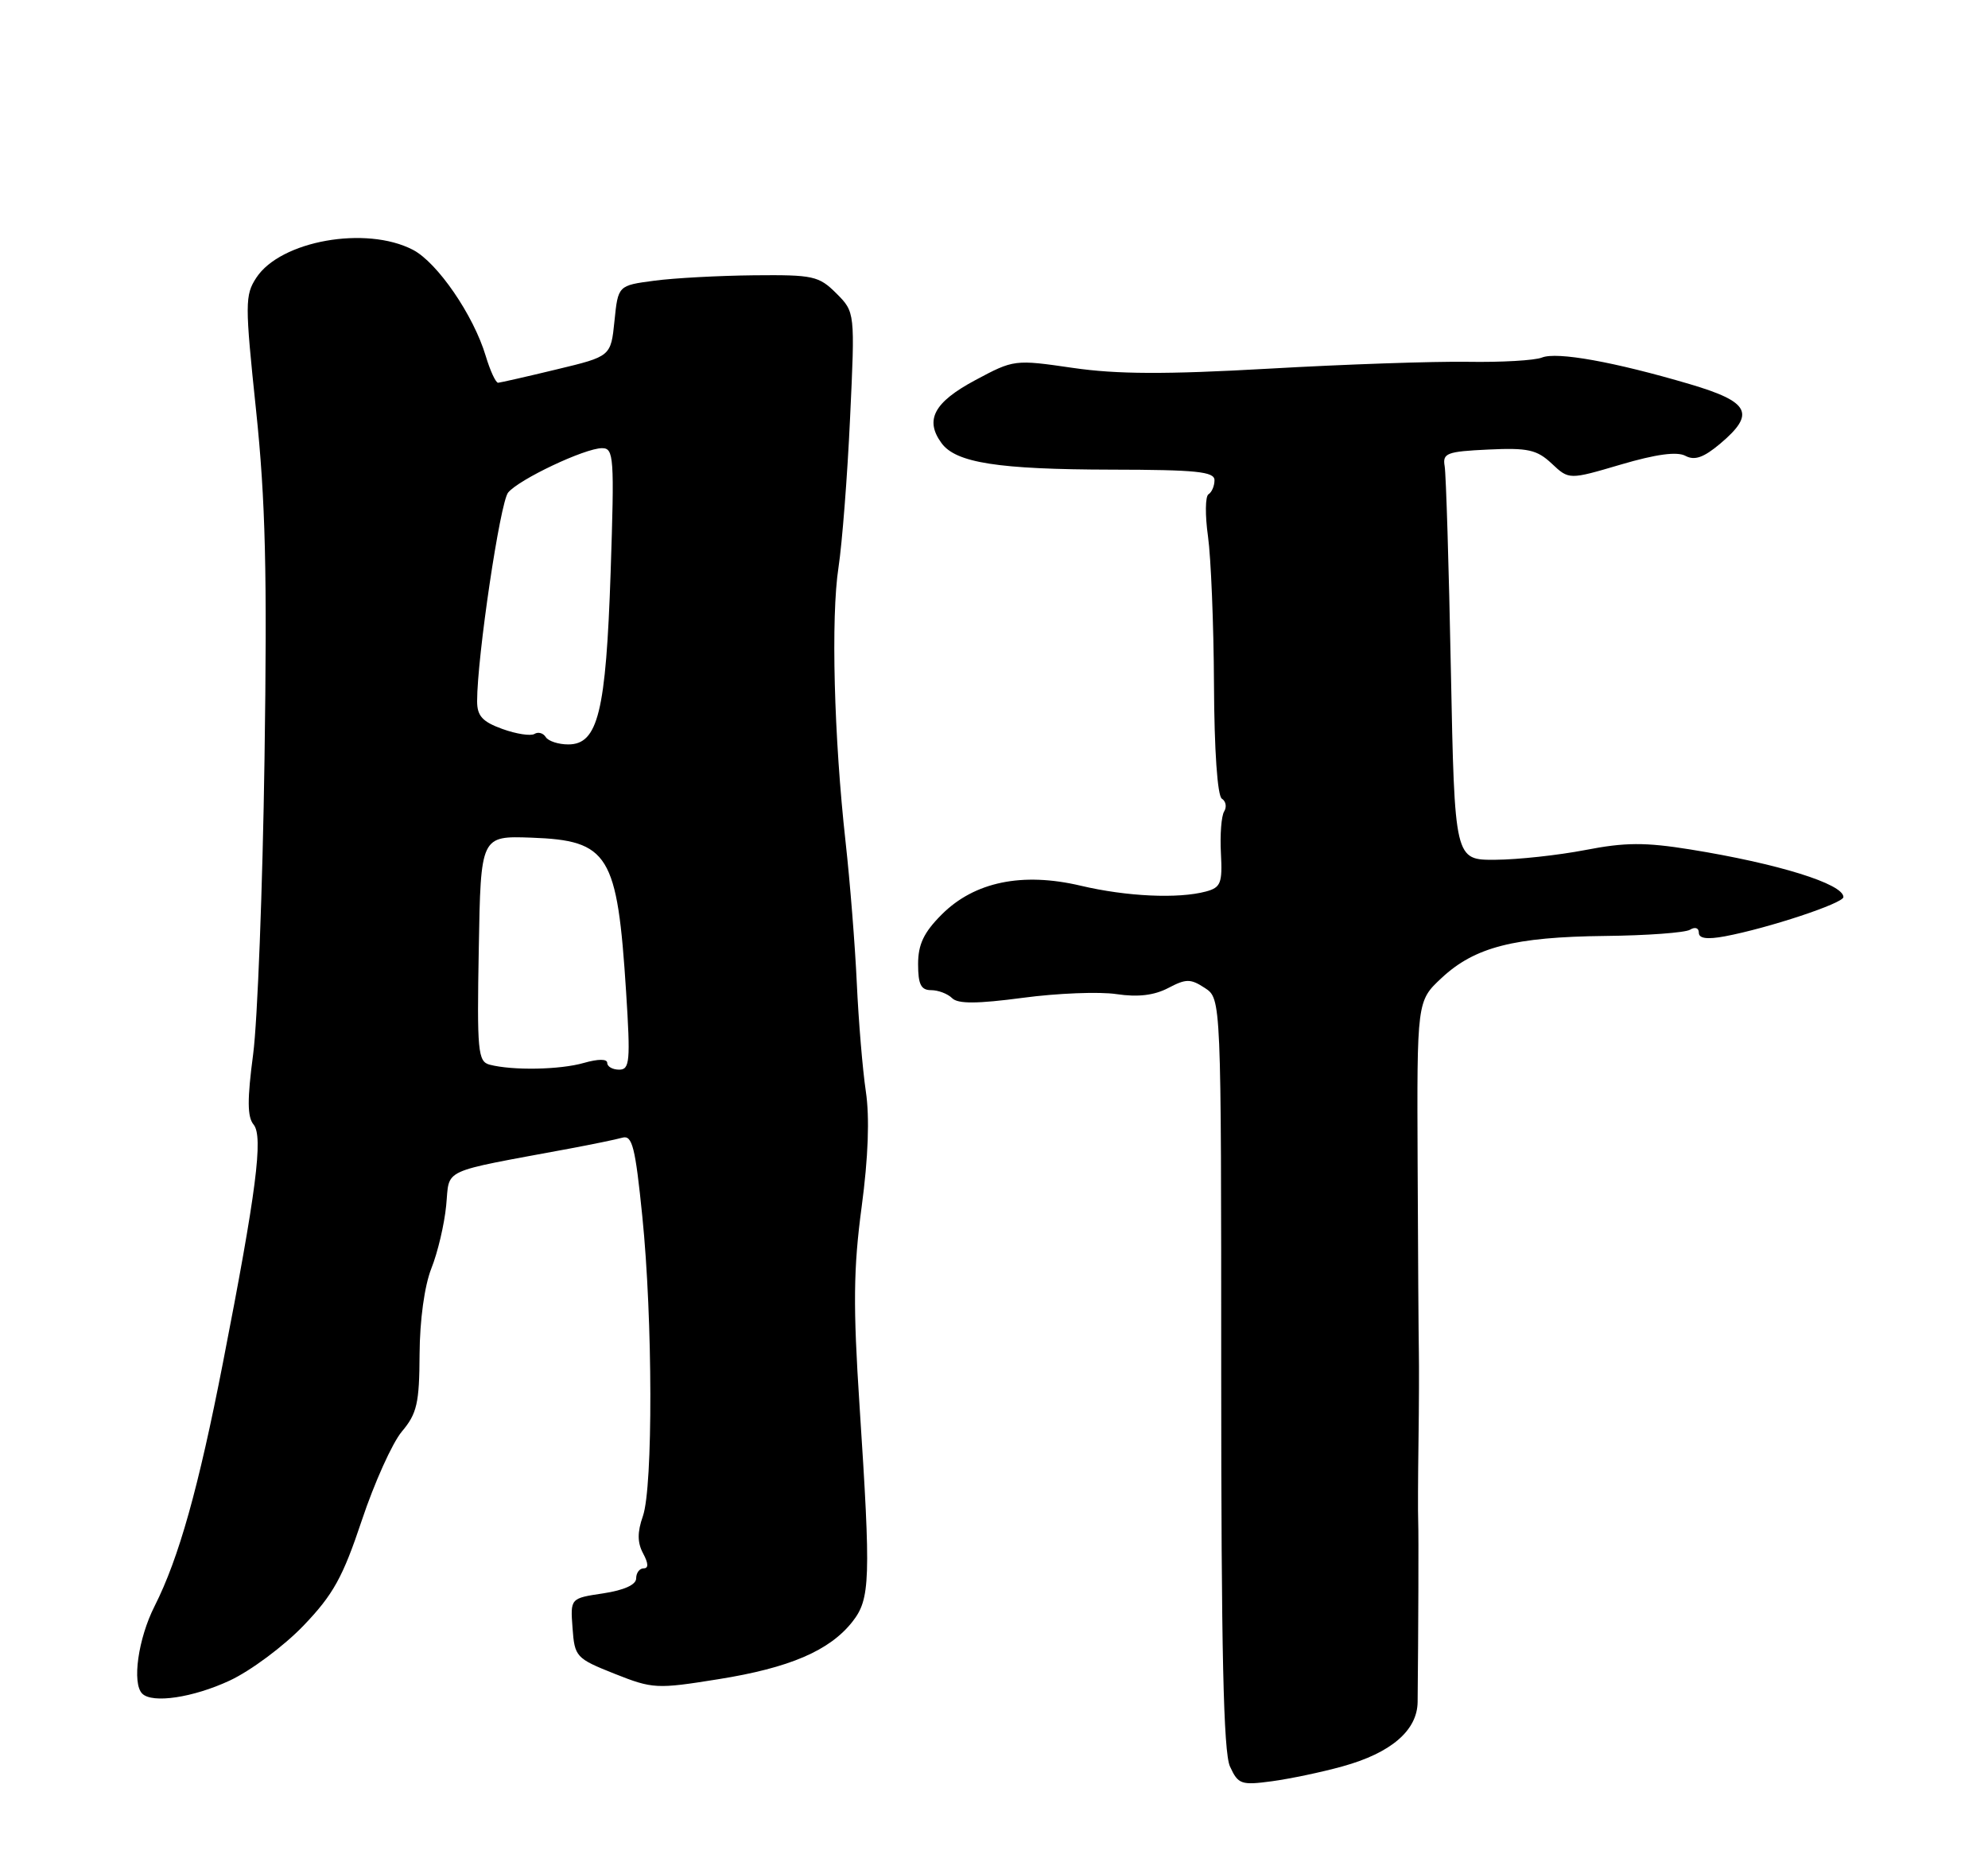 <?xml version="1.0" encoding="UTF-8" standalone="no"?>
<!DOCTYPE svg PUBLIC "-//W3C//DTD SVG 1.1//EN" "http://www.w3.org/Graphics/SVG/1.1/DTD/svg11.dtd" >
<svg xmlns="http://www.w3.org/2000/svg" xmlns:xlink="http://www.w3.org/1999/xlink" version="1.1" viewBox="0 0 275 256">
 <g >
 <path fill="currentColor"
d=" M 185.71 244.40 C 192.42 242.55 196.05 239.43 196.10 235.50 C 196.20 225.72 196.25 212.22 196.18 210.50 C 196.13 209.40 196.15 204.45 196.22 199.50 C 196.29 194.55 196.31 188.93 196.27 187.00 C 196.23 185.07 196.15 173.38 196.10 161.00 C 196.00 138.50 196.00 138.50 199.42 135.31 C 204.00 131.04 209.45 129.64 222.03 129.50 C 227.82 129.44 233.10 129.05 233.78 128.64 C 234.47 128.21 235.00 128.38 235.00 129.05 C 235.00 129.85 236.13 130.01 238.61 129.55 C 244.57 128.43 255.00 124.98 255.00 124.12 C 255.00 122.30 245.97 119.49 233.80 117.53 C 227.57 116.53 224.81 116.54 219.30 117.61 C 215.56 118.33 209.96 118.94 206.86 118.96 C 201.22 119.00 201.22 119.00 200.70 92.75 C 200.42 78.31 200.03 65.60 199.84 64.50 C 199.53 62.70 200.13 62.47 205.88 62.20 C 211.36 61.94 212.60 62.22 214.65 64.14 C 217.04 66.39 217.04 66.39 224.23 64.27 C 229.09 62.84 231.98 62.45 233.14 63.07 C 234.41 63.75 235.65 63.32 237.93 61.41 C 242.89 57.23 242.07 55.61 233.75 53.15 C 223.28 50.06 215.37 48.64 213.30 49.47 C 212.31 49.87 207.68 50.14 203.00 50.06 C 198.32 49.99 185.95 50.41 175.50 51.01 C 161.21 51.82 154.49 51.79 148.39 50.90 C 140.34 49.73 140.25 49.74 134.89 52.61 C 129.20 55.66 127.89 58.10 130.24 61.31 C 132.23 64.04 138.08 64.95 153.75 64.98 C 165.48 65.00 168.00 65.25 168.00 66.44 C 168.00 67.23 167.63 68.11 167.17 68.39 C 166.72 68.67 166.69 71.29 167.10 74.20 C 167.51 77.12 167.89 86.34 167.93 94.69 C 167.97 103.82 168.41 110.13 169.02 110.51 C 169.58 110.86 169.72 111.65 169.34 112.27 C 168.95 112.89 168.75 115.50 168.89 118.06 C 169.11 122.20 168.87 122.80 166.82 123.35 C 162.98 124.38 155.85 124.05 149.50 122.55 C 141.41 120.64 134.79 122.01 130.27 126.53 C 127.79 129.01 127.00 130.67 127.00 133.40 C 127.00 136.20 127.40 137.00 128.80 137.00 C 129.79 137.00 131.10 137.50 131.71 138.11 C 132.51 138.91 135.15 138.90 141.49 138.06 C 146.26 137.42 152.10 137.19 154.46 137.55 C 157.41 137.99 159.65 137.72 161.59 136.71 C 164.08 135.40 164.68 135.40 166.67 136.70 C 168.93 138.18 168.93 138.18 168.93 189.97 C 168.93 228.41 169.24 242.43 170.14 244.41 C 171.27 246.88 171.68 247.03 175.93 246.46 C 178.44 246.12 182.85 245.20 185.71 244.40 Z  M 31.77 232.53 C 34.67 231.18 39.26 227.76 41.98 224.93 C 46.10 220.63 47.42 218.24 50.05 210.36 C 51.78 205.17 54.27 199.64 55.59 198.07 C 57.68 195.59 58.01 194.16 58.04 187.36 C 58.07 182.63 58.72 177.91 59.67 175.50 C 60.55 173.30 61.47 169.39 61.72 166.80 C 62.24 161.56 60.64 162.30 78.75 158.93 C 81.91 158.34 85.22 157.66 86.10 157.41 C 87.46 157.03 87.88 158.70 88.85 168.29 C 90.30 182.55 90.34 205.73 88.93 209.78 C 88.15 212.00 88.16 213.44 88.96 214.93 C 89.70 216.31 89.73 217.00 89.04 217.00 C 88.47 217.00 88.00 217.62 88.00 218.39 C 88.00 219.27 86.33 220.02 83.45 220.46 C 78.89 221.14 78.89 221.14 79.20 225.26 C 79.49 229.25 79.68 229.46 85.00 231.58 C 90.29 233.68 90.83 233.71 99.36 232.34 C 109.22 230.77 114.76 228.39 117.91 224.39 C 120.39 221.23 120.48 218.62 118.90 194.50 C 118.00 180.71 118.05 175.52 119.19 167.00 C 120.11 160.12 120.31 154.61 119.77 151.00 C 119.32 147.97 118.76 141.22 118.52 136.00 C 118.28 130.78 117.58 122.00 116.97 116.50 C 115.36 102.00 114.93 85.40 115.99 78.50 C 116.49 75.20 117.22 65.91 117.59 57.84 C 118.28 43.19 118.28 43.19 115.69 40.59 C 113.27 38.18 112.49 38.01 104.30 38.09 C 99.46 38.14 93.25 38.47 90.50 38.84 C 85.50 39.50 85.50 39.50 85.00 44.41 C 84.50 49.31 84.50 49.31 77.00 51.11 C 72.88 52.11 69.23 52.93 68.91 52.96 C 68.58 52.98 67.81 51.31 67.19 49.25 C 65.50 43.60 60.49 36.31 57.11 34.56 C 50.63 31.20 38.81 33.31 35.46 38.42 C 33.88 40.84 33.87 41.99 35.42 56.75 C 36.73 69.26 36.97 79.19 36.59 105.00 C 36.33 122.88 35.62 141.26 35.02 145.85 C 34.19 152.13 34.20 154.54 35.08 155.60 C 36.44 157.24 35.46 164.88 30.85 188.50 C 27.46 205.89 24.74 215.59 21.39 222.22 C 19.11 226.71 18.24 232.90 19.67 234.33 C 21.06 235.73 26.70 234.89 31.77 232.53 Z  M 67.73 147.31 C 66.11 146.88 65.97 145.48 66.23 131.25 C 66.50 115.65 66.50 115.65 73.50 115.90 C 84.23 116.29 85.39 118.18 86.61 137.25 C 87.22 146.84 87.12 148.00 85.65 148.00 C 84.74 148.00 84.00 147.58 84.00 147.07 C 84.00 146.50 82.76 146.50 80.76 147.07 C 77.45 148.02 70.92 148.14 67.73 147.31 Z  M 75.49 101.98 C 75.14 101.42 74.44 101.23 73.93 101.55 C 73.41 101.86 71.42 101.56 69.49 100.86 C 66.73 99.86 66.00 99.06 66.00 97.02 C 66.00 90.90 69.18 69.49 70.29 68.15 C 71.80 66.32 80.89 62.02 83.27 62.01 C 84.92 62.00 85.00 63.19 84.47 79.16 C 83.82 98.52 82.72 103.00 78.61 103.00 C 77.24 103.00 75.84 102.54 75.49 101.98 Z "/>
</g>
</svg>